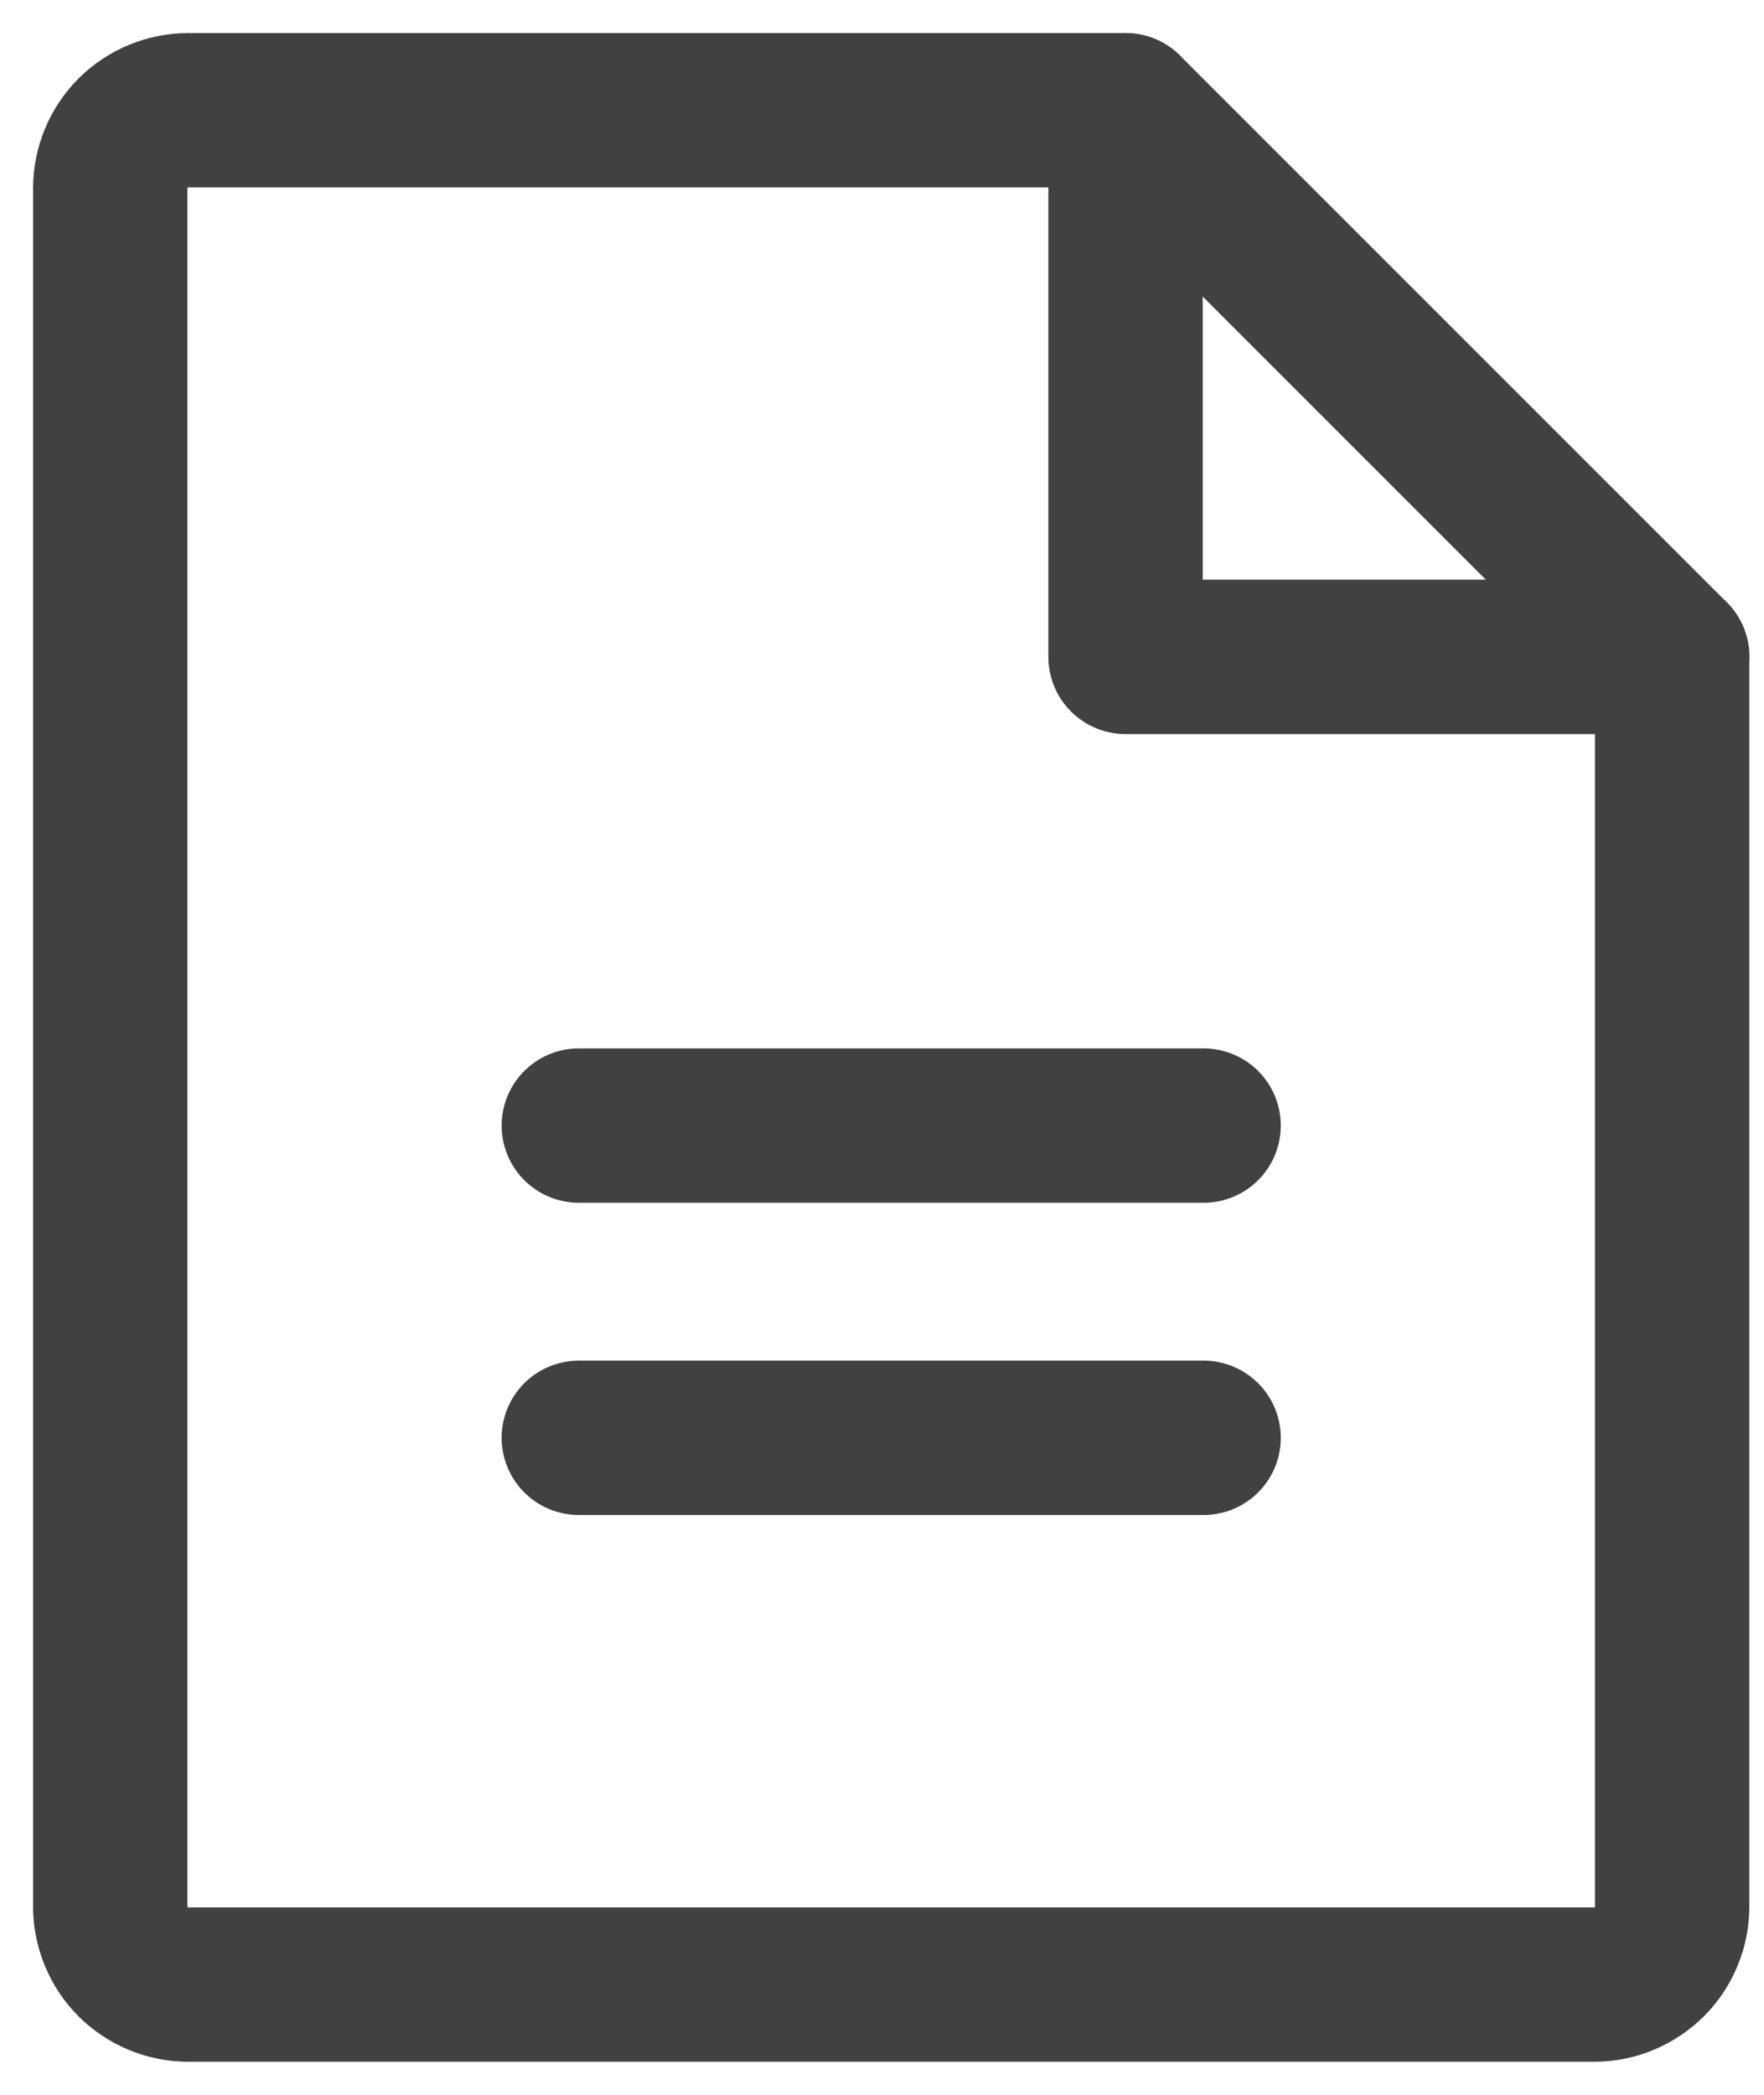 <svg width="16" height="19" viewBox="0 0 16 19" fill="none" xmlns="http://www.w3.org/2000/svg">
<path d="M14.459 18H1.708C1.52 18 1.34 17.925 1.207 17.793C1.075 17.66 1 17.48 1 17.292V1.708C1 1.52 1.075 1.34 1.207 1.207C1.34 1.075 1.52 1 1.708 1H10.209L15.167 5.958V17.292C15.167 17.385 15.149 17.477 15.113 17.563C15.078 17.649 15.026 17.727 14.96 17.793C14.894 17.858 14.816 17.91 14.73 17.946C14.644 17.982 14.552 18 14.459 18Z" stroke="#414141" stroke-width="1.4" stroke-linecap="round" stroke-linejoin="round"/>
<path d="M10.209 1V5.958H15.168" stroke="#414141" stroke-width="1.4" stroke-linecap="round" stroke-linejoin="round"/>
<path d="M5.25 10.209H10.917" stroke="#414141" stroke-width="1.4" stroke-linecap="round" stroke-linejoin="round"/>
<path d="M5.25 13.041H10.917" stroke="#414141" stroke-width="1.4" stroke-linecap="round" stroke-linejoin="round"/>
</svg>
